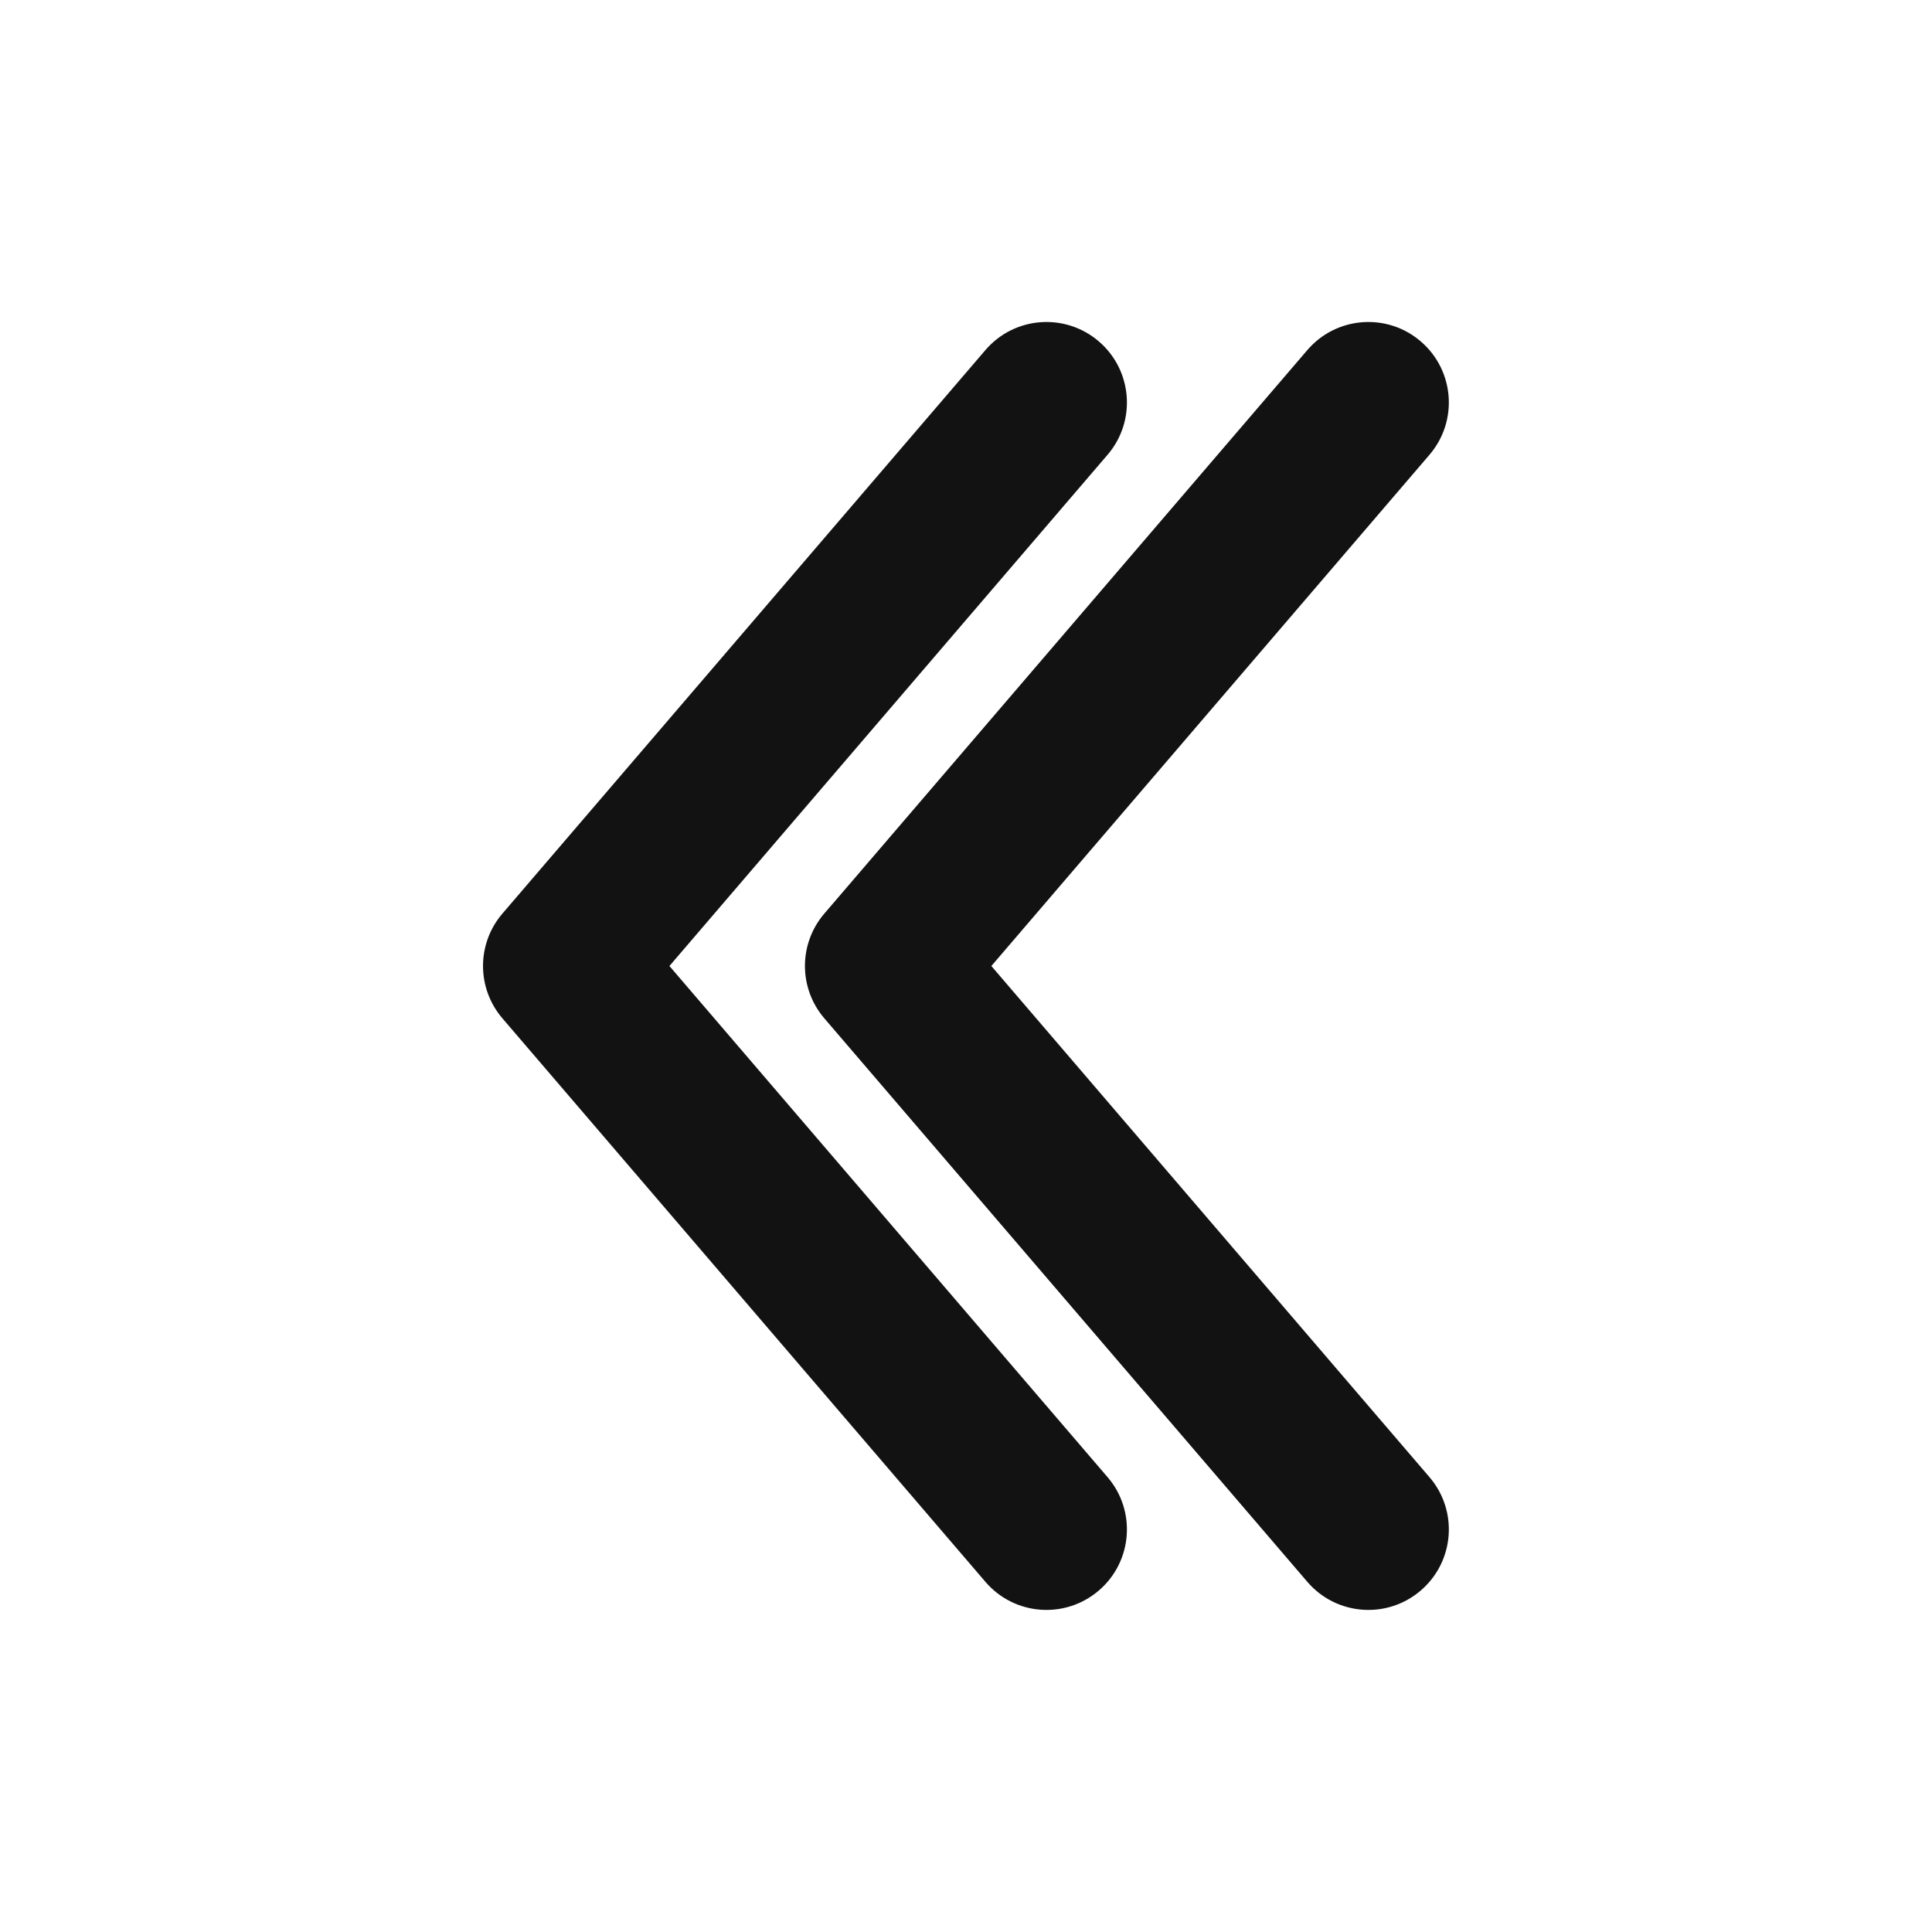 <svg width="24" height="24" viewBox="0 0 24 24" fill="none" xmlns="http://www.w3.org/2000/svg">
<path d="M17.757 18.349C18.117 18.768 18.068 19.399 17.649 19.758C17.23 20.118 16.599 20.069 16.24 19.65L10.24 12.65C9.919 12.275 9.919 11.724 10.24 11.349L16.24 4.349C16.599 3.93 17.23 3.881 17.649 4.241C18.068 4.6 18.117 5.231 17.757 5.65L12.315 12L17.757 18.349Z" fill="#121212"/>
<path d="M13.758 18.349C14.118 18.768 14.069 19.399 13.65 19.758C13.23 20.118 12.6 20.069 12.241 19.65L6.241 12.65C5.92 12.275 5.92 11.724 6.241 11.349L12.241 4.349C12.6 3.93 13.23 3.881 13.65 4.241C14.069 4.6 14.118 5.231 13.758 5.65L8.316 12L13.758 18.349Z" fill="#121212"/>
</svg>
